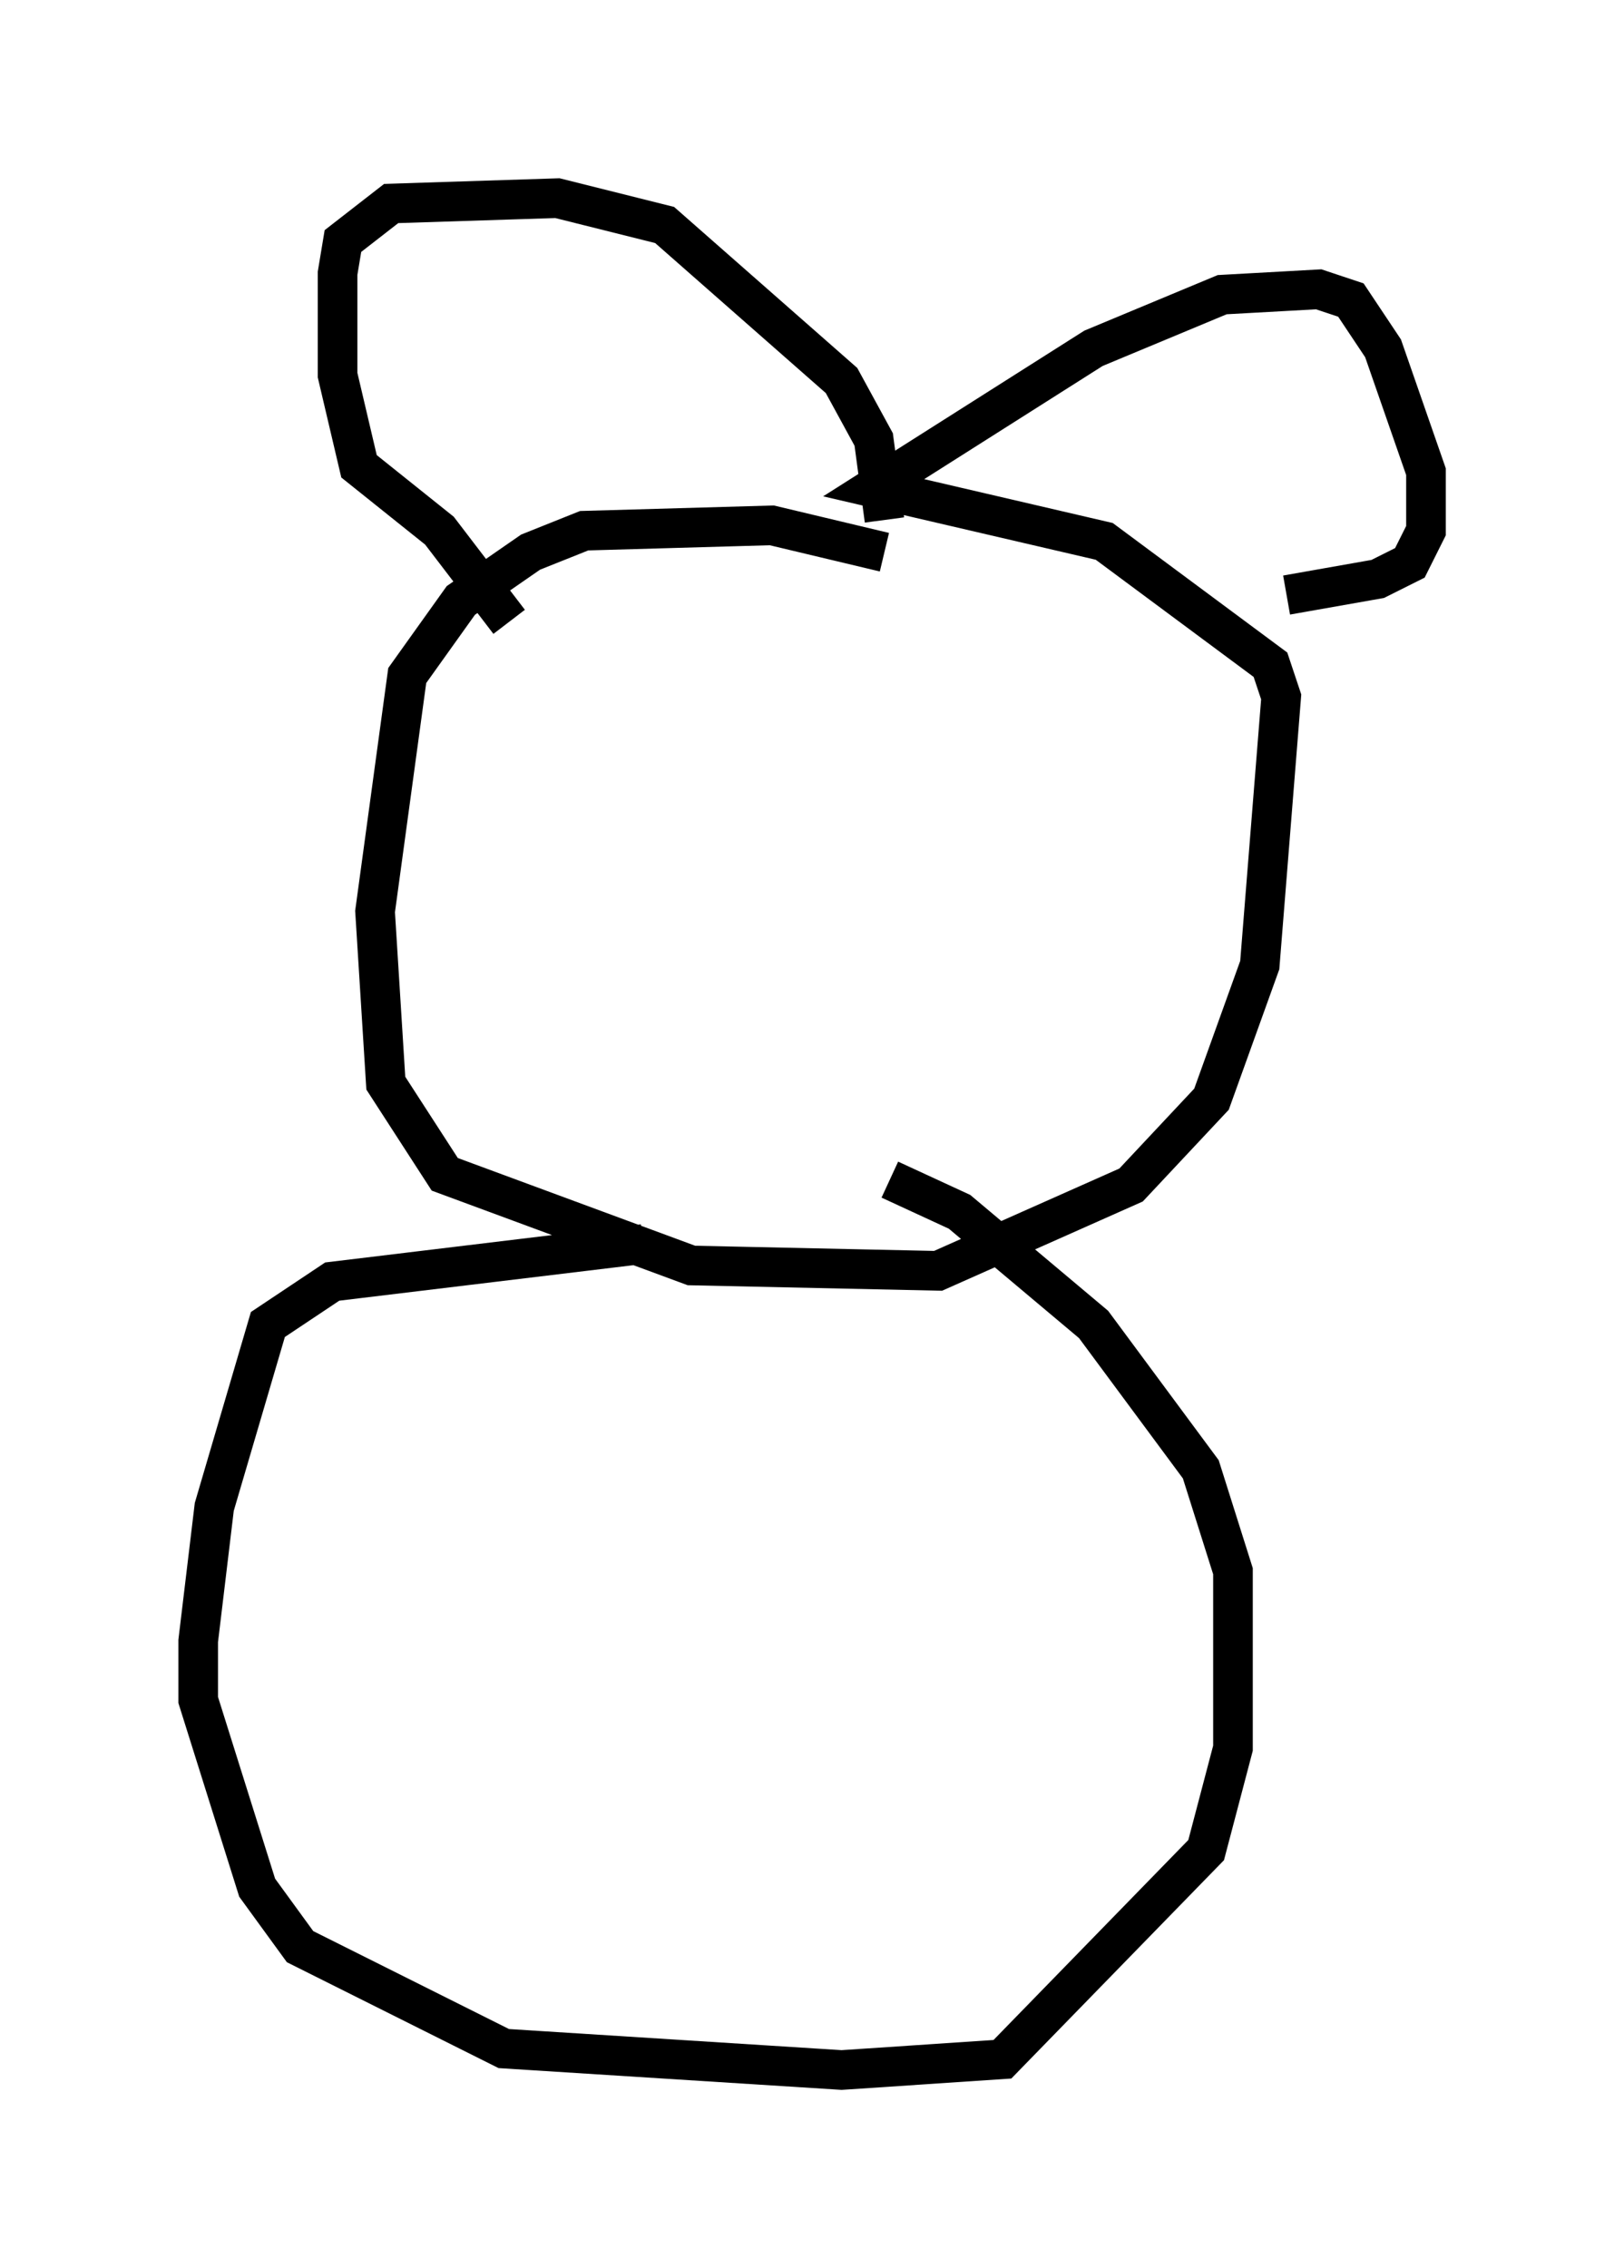 <?xml version="1.0" encoding="utf-8" ?>
<svg baseProfile="full" height="57.225" version="1.1" width="40.987" xmlns="http://www.w3.org/2000/svg" xmlns:ev="http://www.w3.org/2001/xml-events" xmlns:xlink="http://www.w3.org/1999/xlink"><defs /><rect fill="white" height="57.225" width="40.987" x="0" y="0" /><path d="M23.809, 15.149 m-1.488, -1.218 l-2.842, -0.677 -4.736, 0.135 l-1.353, 0.541 -1.759, 1.218 l-1.353, 1.894 -0.812, 5.954 l0.271, 4.33 1.488, 2.3 l6.225, 2.3 6.225, 0.135 l4.871, -2.165 2.03, -2.165 l1.218, -3.383 0.541, -6.766 l-0.271, -0.812 -4.195, -3.112 l-5.819, -1.353 5.548, -3.518 l3.248, -1.353 2.436, -0.135 l0.812, 0.271 0.812, 1.218 l1.083, 3.112 0.0, 1.488 l-0.406, 0.812 -0.812, 0.406 l-2.3, 0.406 m-10.149, -1.894 l-0.271, -2.03 -0.812, -1.488 l-4.465, -3.924 -2.706, -0.677 l-4.195, 0.135 -1.218, 0.947 l-0.135, 0.812 0.0, 2.571 l0.541, 2.3 2.03, 1.624 l1.759, 2.3 m3.383, 15.697 l-7.848, 0.947 -1.624, 1.083 l-1.353, 4.601 -0.406, 3.383 l0.0, 1.488 1.488, 4.736 l1.083, 1.488 5.142, 2.571 l8.525, 0.541 4.059, -0.271 l5.142, -5.277 0.677, -2.571 l0.0, -4.465 -0.812, -2.571 l-2.706, -3.654 -3.383, -2.842 l-1.759, -0.812 " fill="none" stroke="black" stroke-width="1" /></svg>